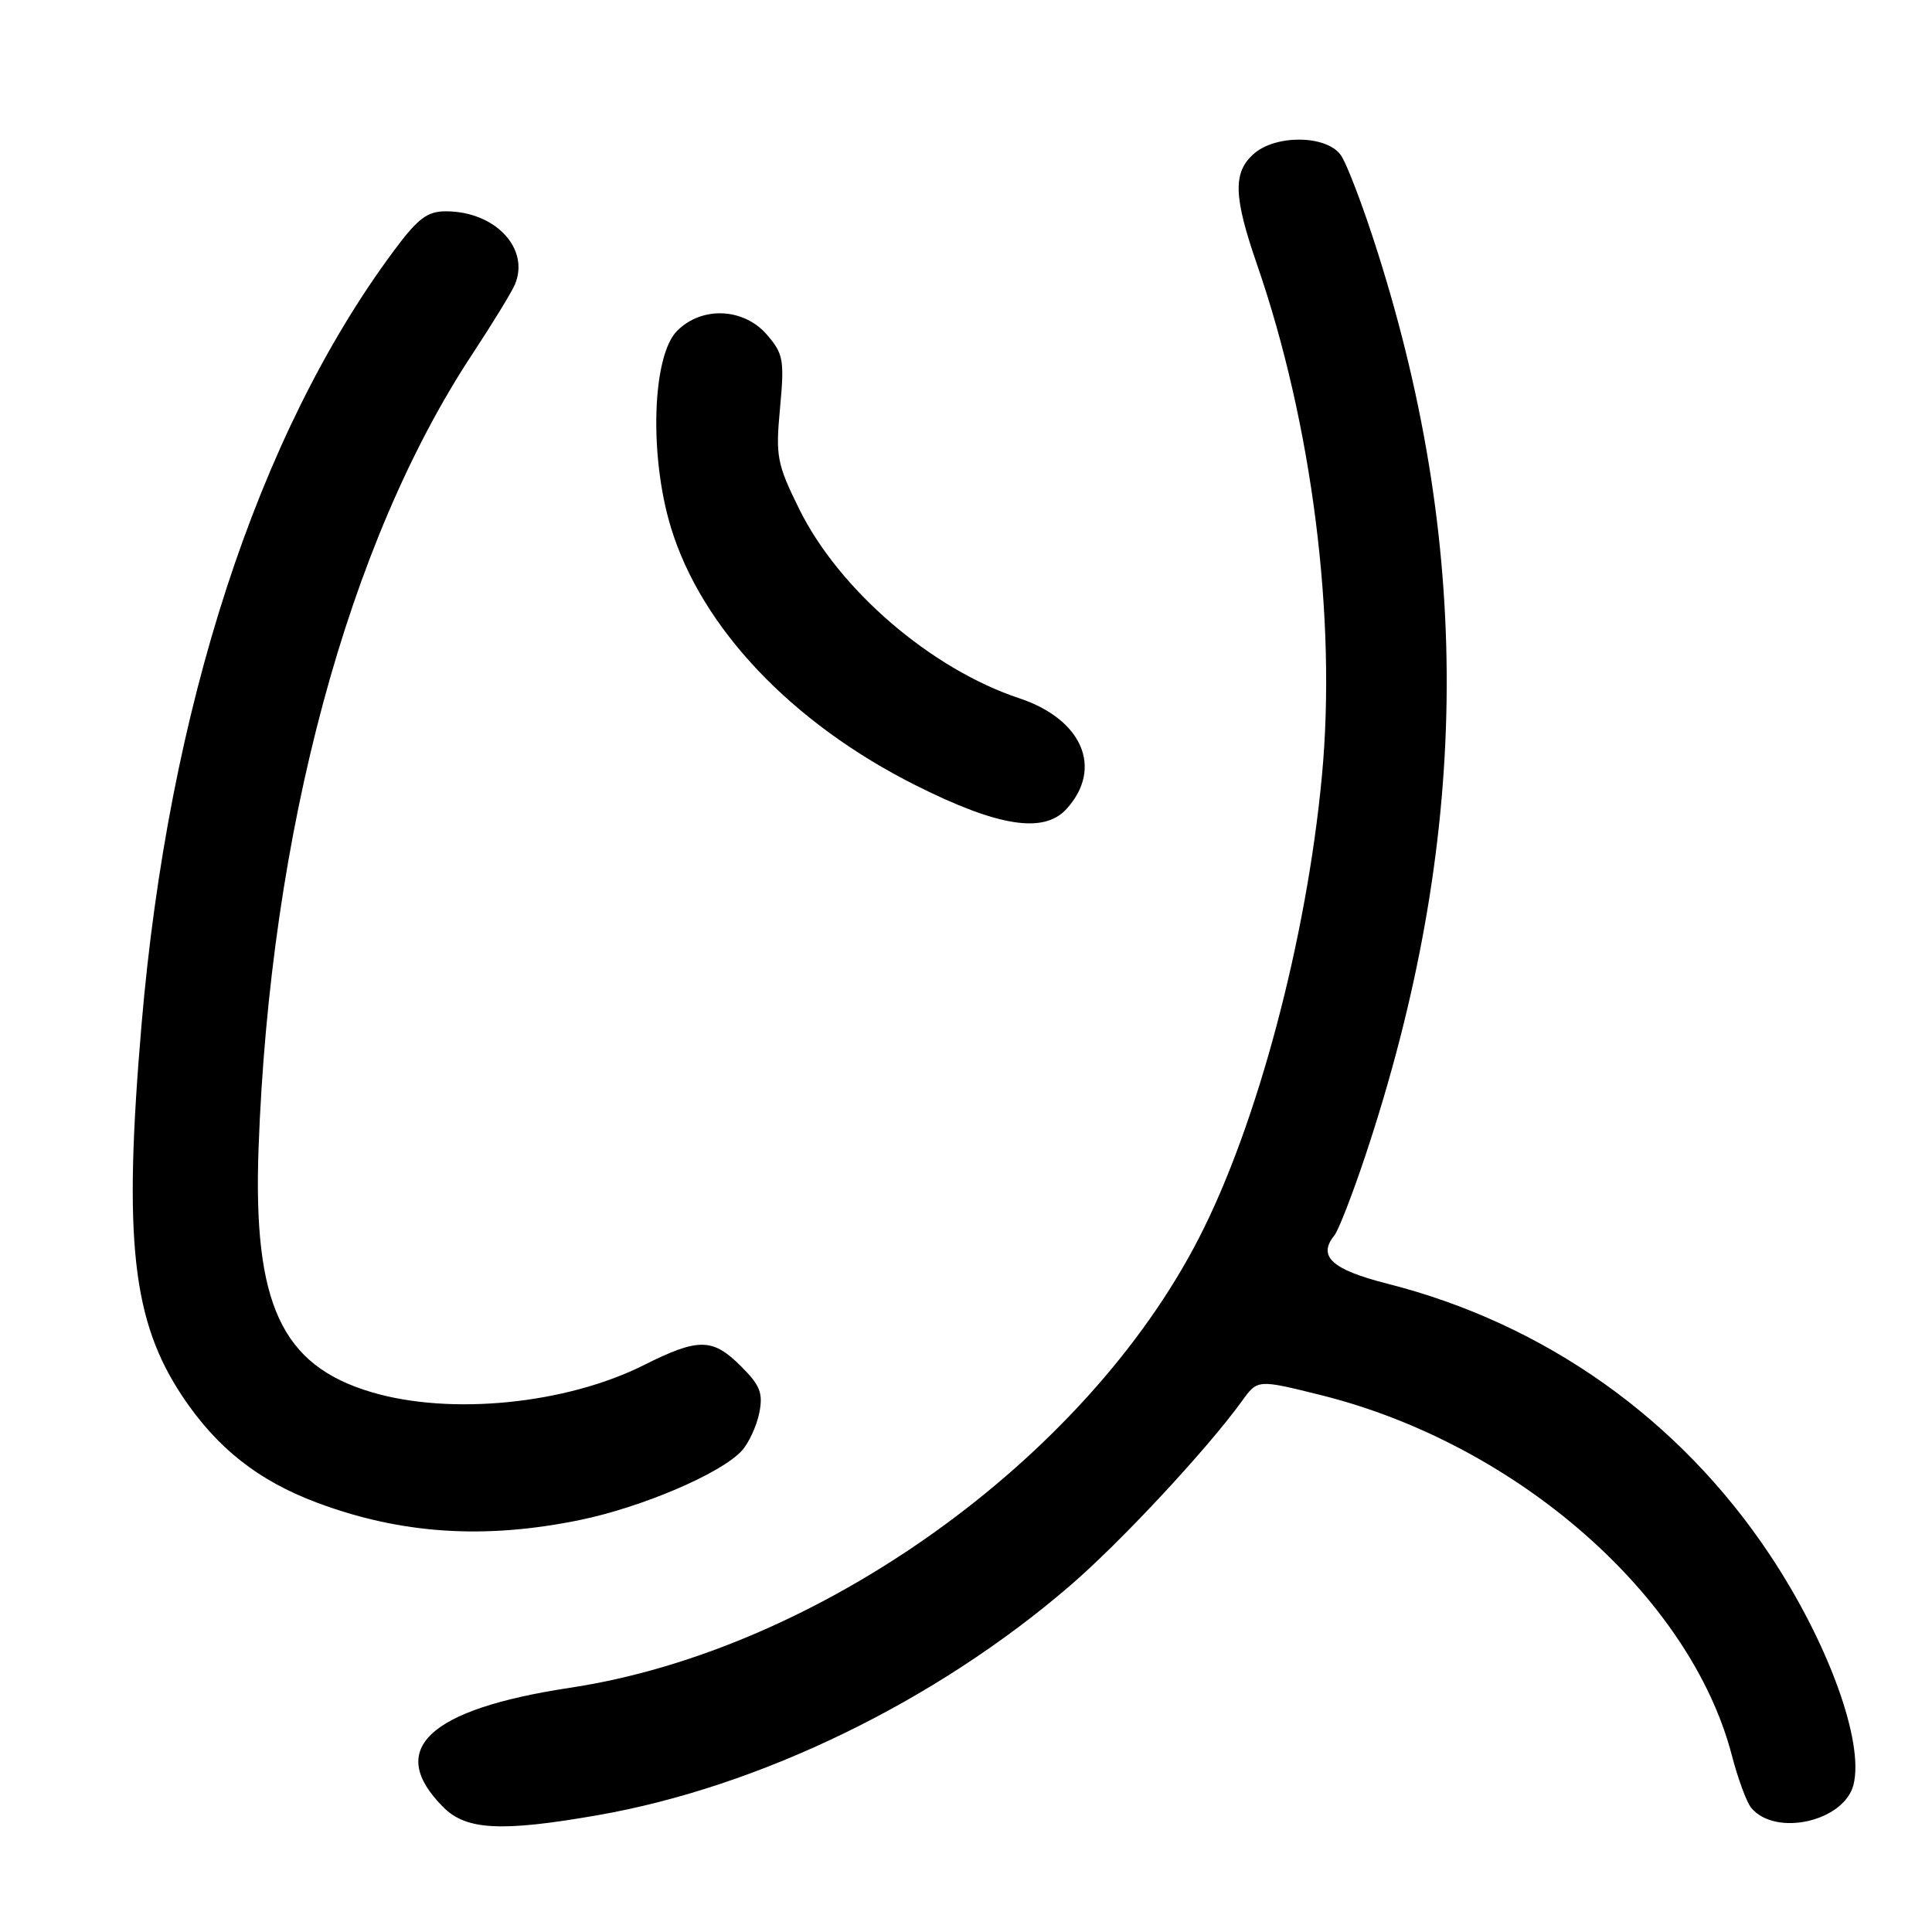 <?xml version="1.0" encoding="UTF-8" standalone="no"?>
<!DOCTYPE svg PUBLIC "-//W3C//DTD SVG 1.1//EN" "http://www.w3.org/Graphics/SVG/1.1/DTD/svg11.dtd" >
<svg xmlns="http://www.w3.org/2000/svg" xmlns:xlink="http://www.w3.org/1999/xlink" version="1.1" viewBox="0 0 256 256">
 <g >
 <path fill="currentColor"
d=" M 79.16 240.53 C 100.63 236.79 123.95 225.46 141.74 210.15 C 148.47 204.37 159.97 192.01 164.58 185.63 C 166.64 182.77 166.64 182.77 175.07 184.87 C 201.00 191.34 223.99 211.50 229.48 232.60 C 230.29 235.70 231.44 238.83 232.05 239.55 C 235.26 243.42 244.37 241.35 245.60 236.48 C 247.02 230.78 242.25 217.66 234.53 206.05 C 222.57 188.05 204.70 175.38 183.81 170.09 C 176.47 168.22 174.56 166.48 176.81 163.70 C 177.35 163.04 179.17 158.35 180.87 153.28 C 194.73 111.73 195.27 73.57 182.57 33.50 C 180.66 27.45 178.44 21.61 177.64 20.52 C 175.70 17.87 168.96 17.82 166.08 20.43 C 163.35 22.90 163.46 26.08 166.57 35.07 C 173.86 56.17 177.13 81.90 175.16 102.83 C 173.13 124.44 166.59 149.04 158.87 164.04 C 143.78 193.40 108.45 218.67 75.52 223.64 C 56.72 226.49 51.08 231.81 58.75 239.47 C 61.78 242.51 66.43 242.75 79.16 240.53 Z  M 76.79 201.42 C 85.08 199.72 95.57 195.23 98.30 192.22 C 99.22 191.20 100.26 188.95 100.61 187.22 C 101.13 184.60 100.73 183.57 98.19 181.04 C 94.42 177.27 92.56 177.25 85.28 180.90 C 74.97 186.06 59.68 187.58 49.23 184.47 C 37.29 180.93 33.52 172.78 34.26 152.16 C 35.79 110.16 46.10 71.88 62.64 46.84 C 65.30 42.80 67.82 38.68 68.24 37.67 C 70.22 32.89 65.59 28.00 59.08 28.00 C 56.60 28.00 55.37 28.94 52.17 33.25 C 34.13 57.55 22.33 93.77 18.75 135.82 C 16.32 164.33 17.51 175.05 24.21 185.08 C 28.75 191.87 34.20 196.18 41.95 199.09 C 53.07 203.27 64.16 204.01 76.79 201.42 Z  M 141.33 107.18 C 146.21 101.80 143.42 95.30 135.05 92.52 C 123.37 88.64 111.16 78.13 105.89 67.43 C 102.94 61.44 102.76 60.48 103.36 54.05 C 103.95 47.70 103.80 46.88 101.63 44.36 C 98.56 40.79 93.01 40.54 89.73 43.83 C 86.42 47.13 86.00 60.34 88.89 69.86 C 92.94 83.20 104.92 95.82 121.34 104.06 C 132.28 109.55 138.33 110.50 141.33 107.18 Z "/>
</g>
</svg>